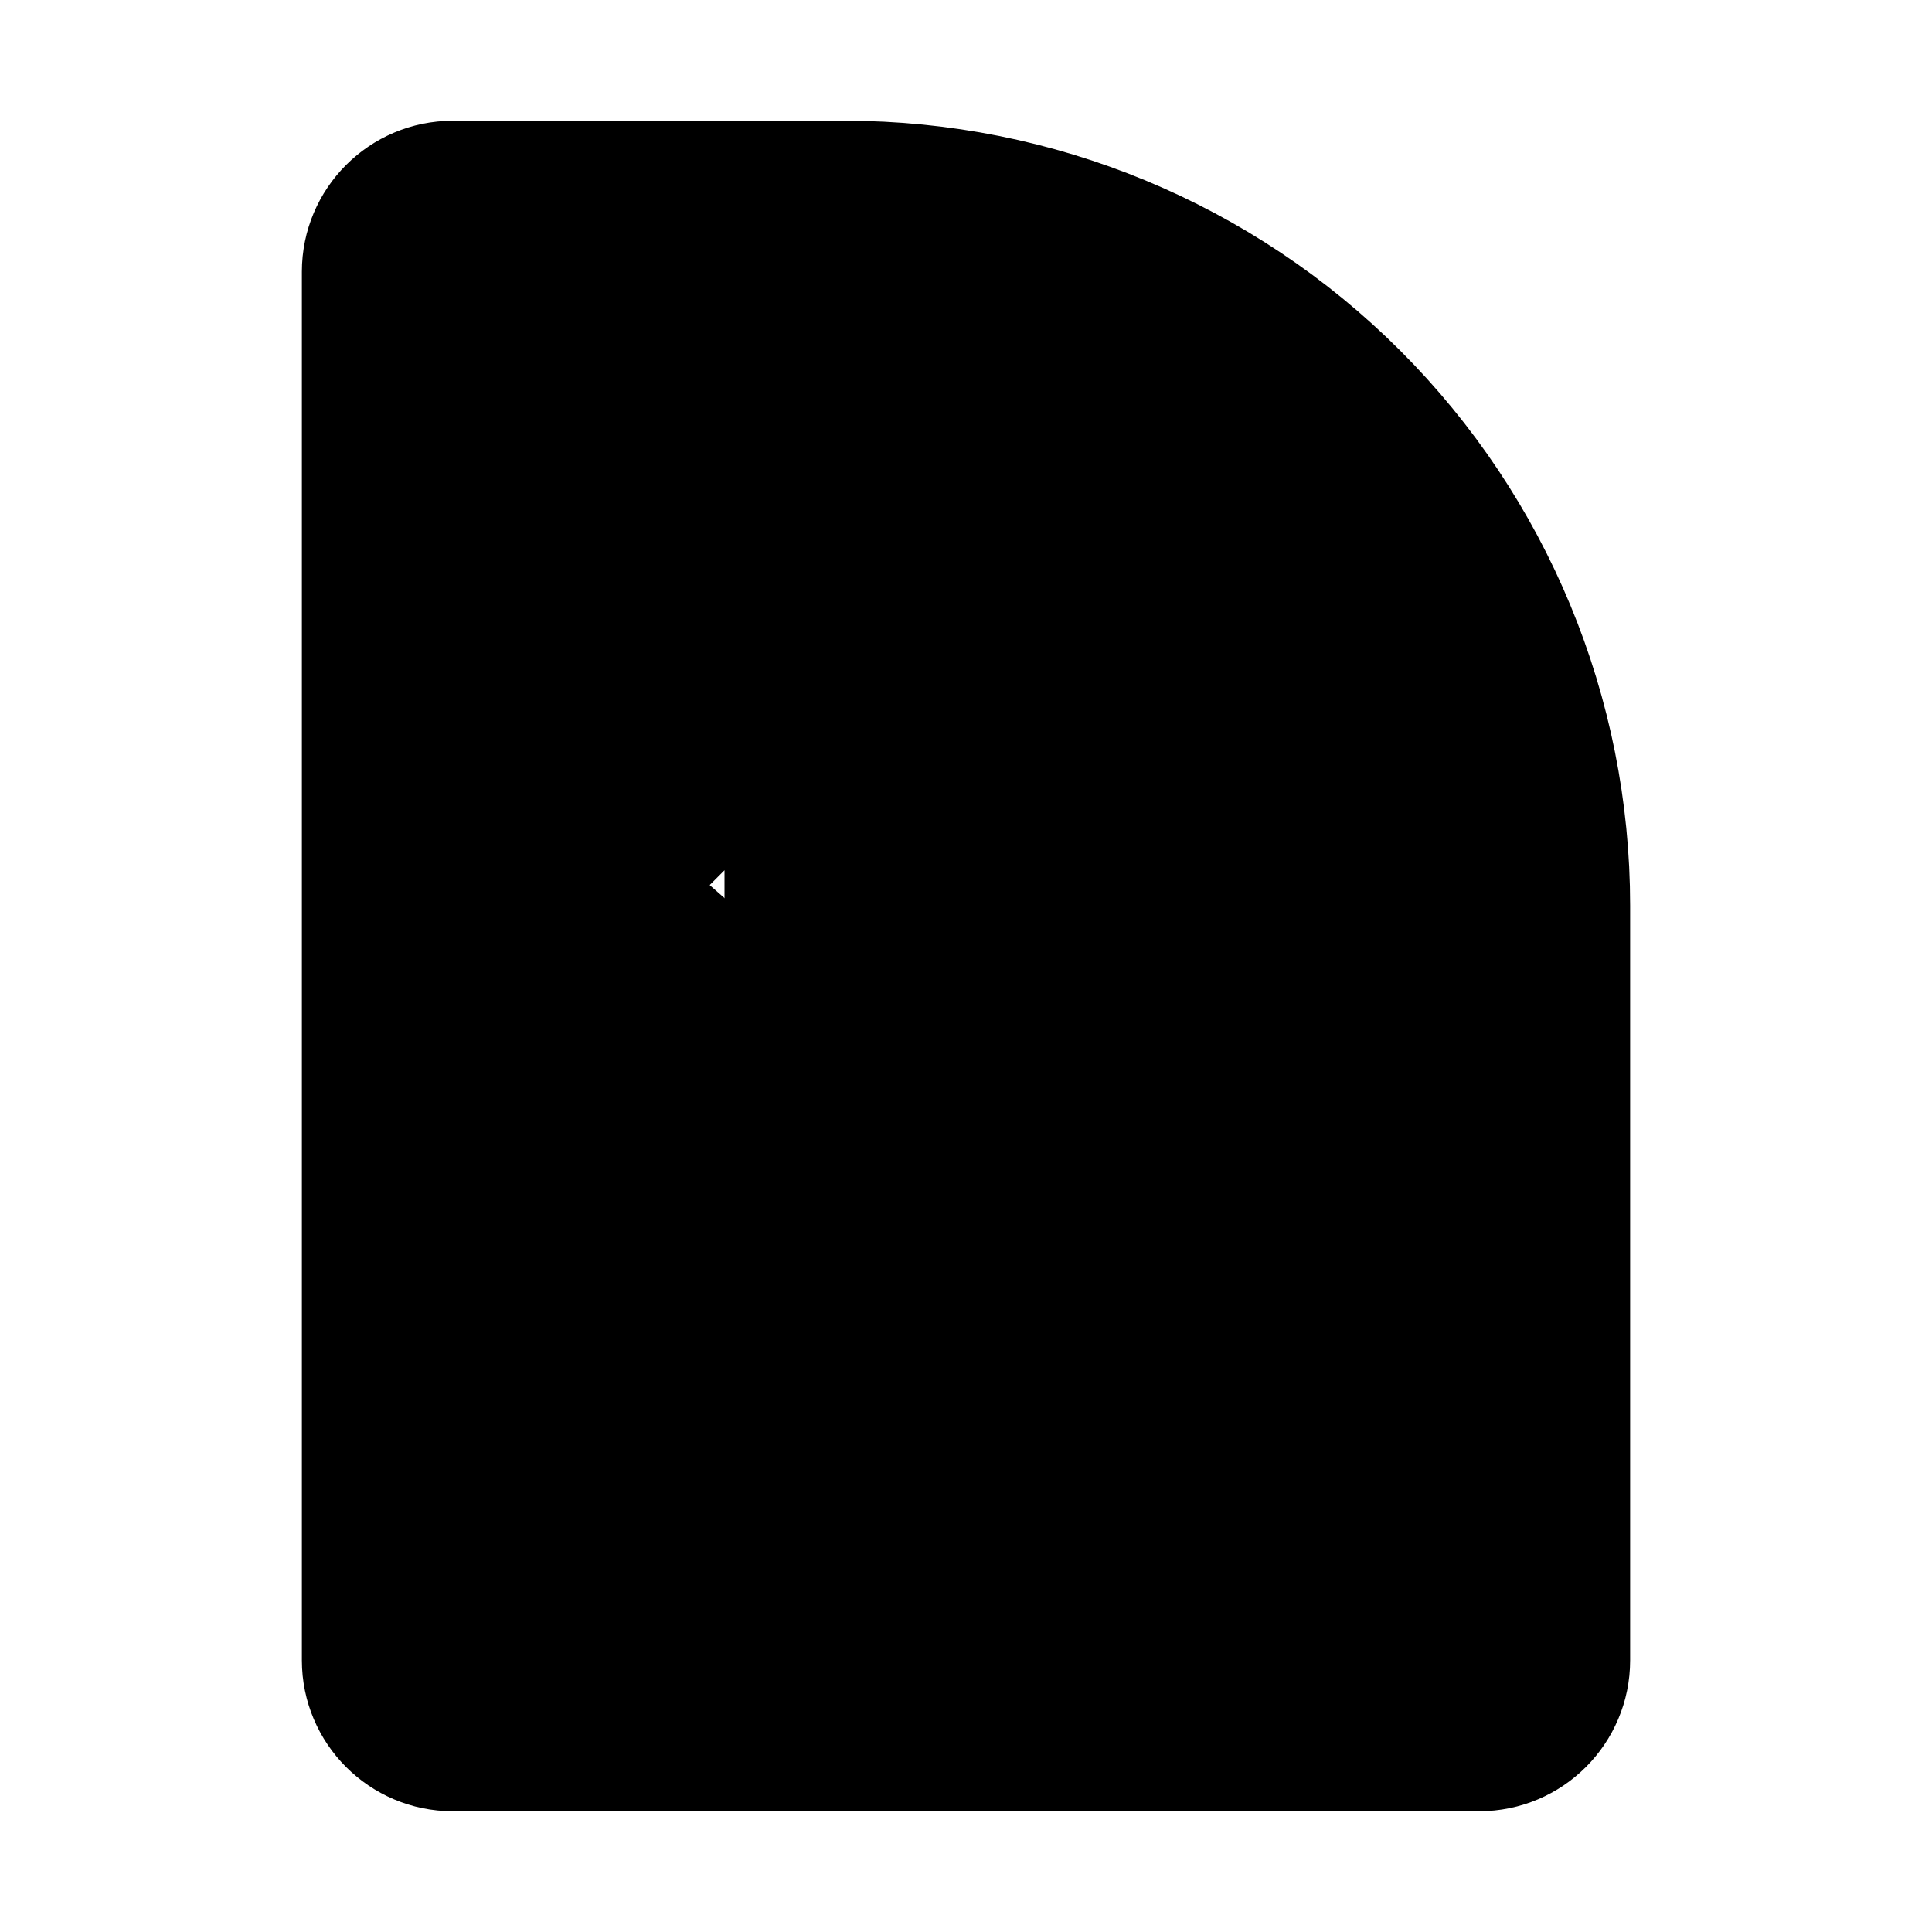 <svg width="24" height="24" viewBox="0 0 24 24" fill="currentColor" xmlns="http://www.w3.org/2000/svg">
<path d="M19.5 14.25V11.625C19.5 10.73 19.144 9.871 18.512 9.239C17.879 8.606 17.02 8.25 16.125 8.25H14.625C14.327 8.25 14.04 8.131 13.829 7.92C13.618 7.71 13.5 7.423 13.5 7.125V5.625C13.5 4.73 13.144 3.871 12.511 3.239C11.879 2.606 11.02 2.25 10.125 2.25H8.25M8.25 10.5L8.47 10.28C8.575 10.175 8.708 10.104 8.854 10.075C8.999 10.046 9.15 10.061 9.287 10.118C9.424 10.174 9.541 10.271 9.623 10.394C9.706 10.517 9.75 10.662 9.75 10.81V17.251C9.75 17.723 9.964 18.185 10.39 18.388C11.287 18.815 12.317 18.868 13.253 18.536C14.189 18.204 14.956 17.514 15.384 16.618C15.589 16.19 15.232 15.75 14.757 15.75H14.25M8.25 13.5H15.75M10.5 2.25H5.625C5.004 2.25 4.5 2.754 4.5 3.375V20.625C4.5 21.246 5.004 21.75 5.625 21.75H18.375C18.996 21.75 19.5 21.246 19.5 20.625V11.25C19.5 8.863 18.552 6.574 16.864 4.886C15.176 3.198 12.887 2.25 10.5 2.25Z" stroke="currentColor" stroke-width="1.5" stroke-linecap="round" stroke-linejoin="round"/>
</svg>
